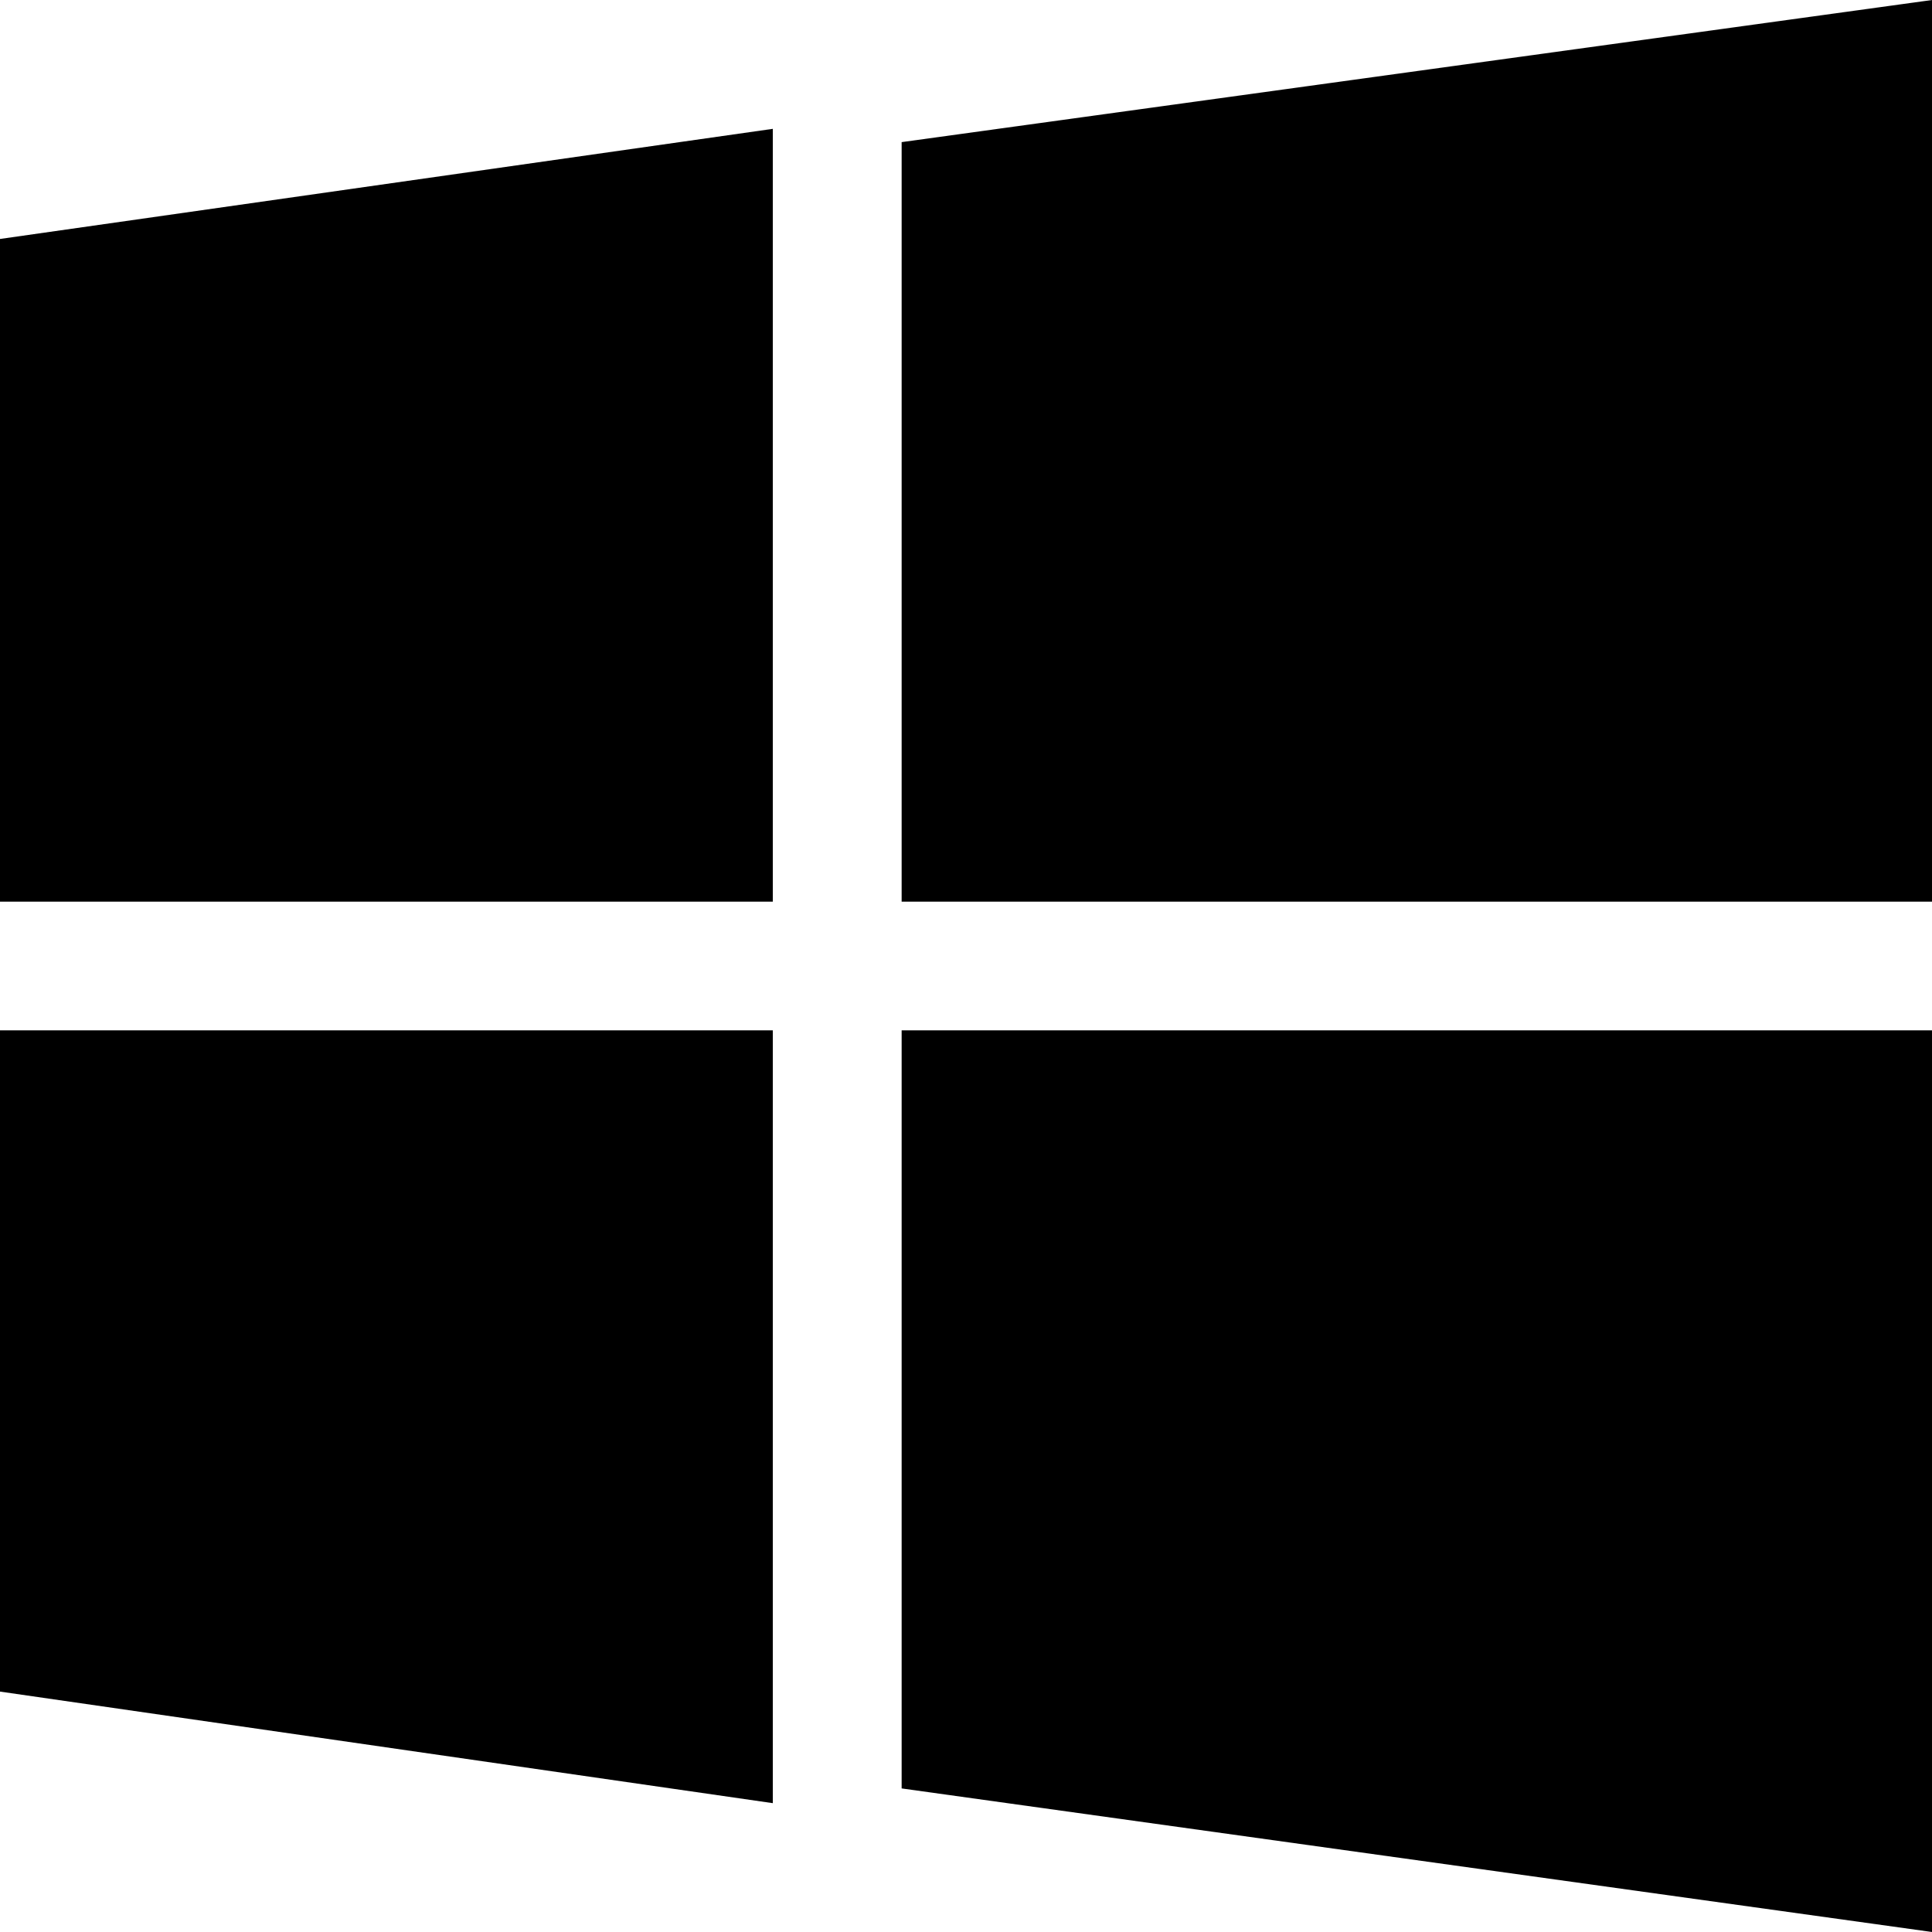 <?xml version="1.0" encoding="UTF-8"?>
<svg width="16px" height="16px" viewBox="0 0 16 16" version="1.1" xmlns="http://www.w3.org/2000/svg" xmlns:xlink="http://www.w3.org/1999/xlink">
    <title>Start Button</title>
    <g id="Page-2" stroke="none" stroke-width="1" fill="none" fill-rule="evenodd">
        <path d="M0,1.979 L6.4,1.067 L6.4,7.467 L0,7.467 L0,1.979 Z M0,14.009 L6.4,14.933 L6.4,8.533 L0,8.533 L0,14.009 L0,14.009 Z M7.467,14.811 L16,16 L16,8.533 L7.467,8.533 L7.467,14.811 L7.467,14.811 Z M7.467,1.177 L7.467,7.467 L16,7.467 L16,0 L7.467,1.177 Z" id="Start-Button" fill="#000000" fill-rule="nonzero"></path>
    </g>
</svg>
